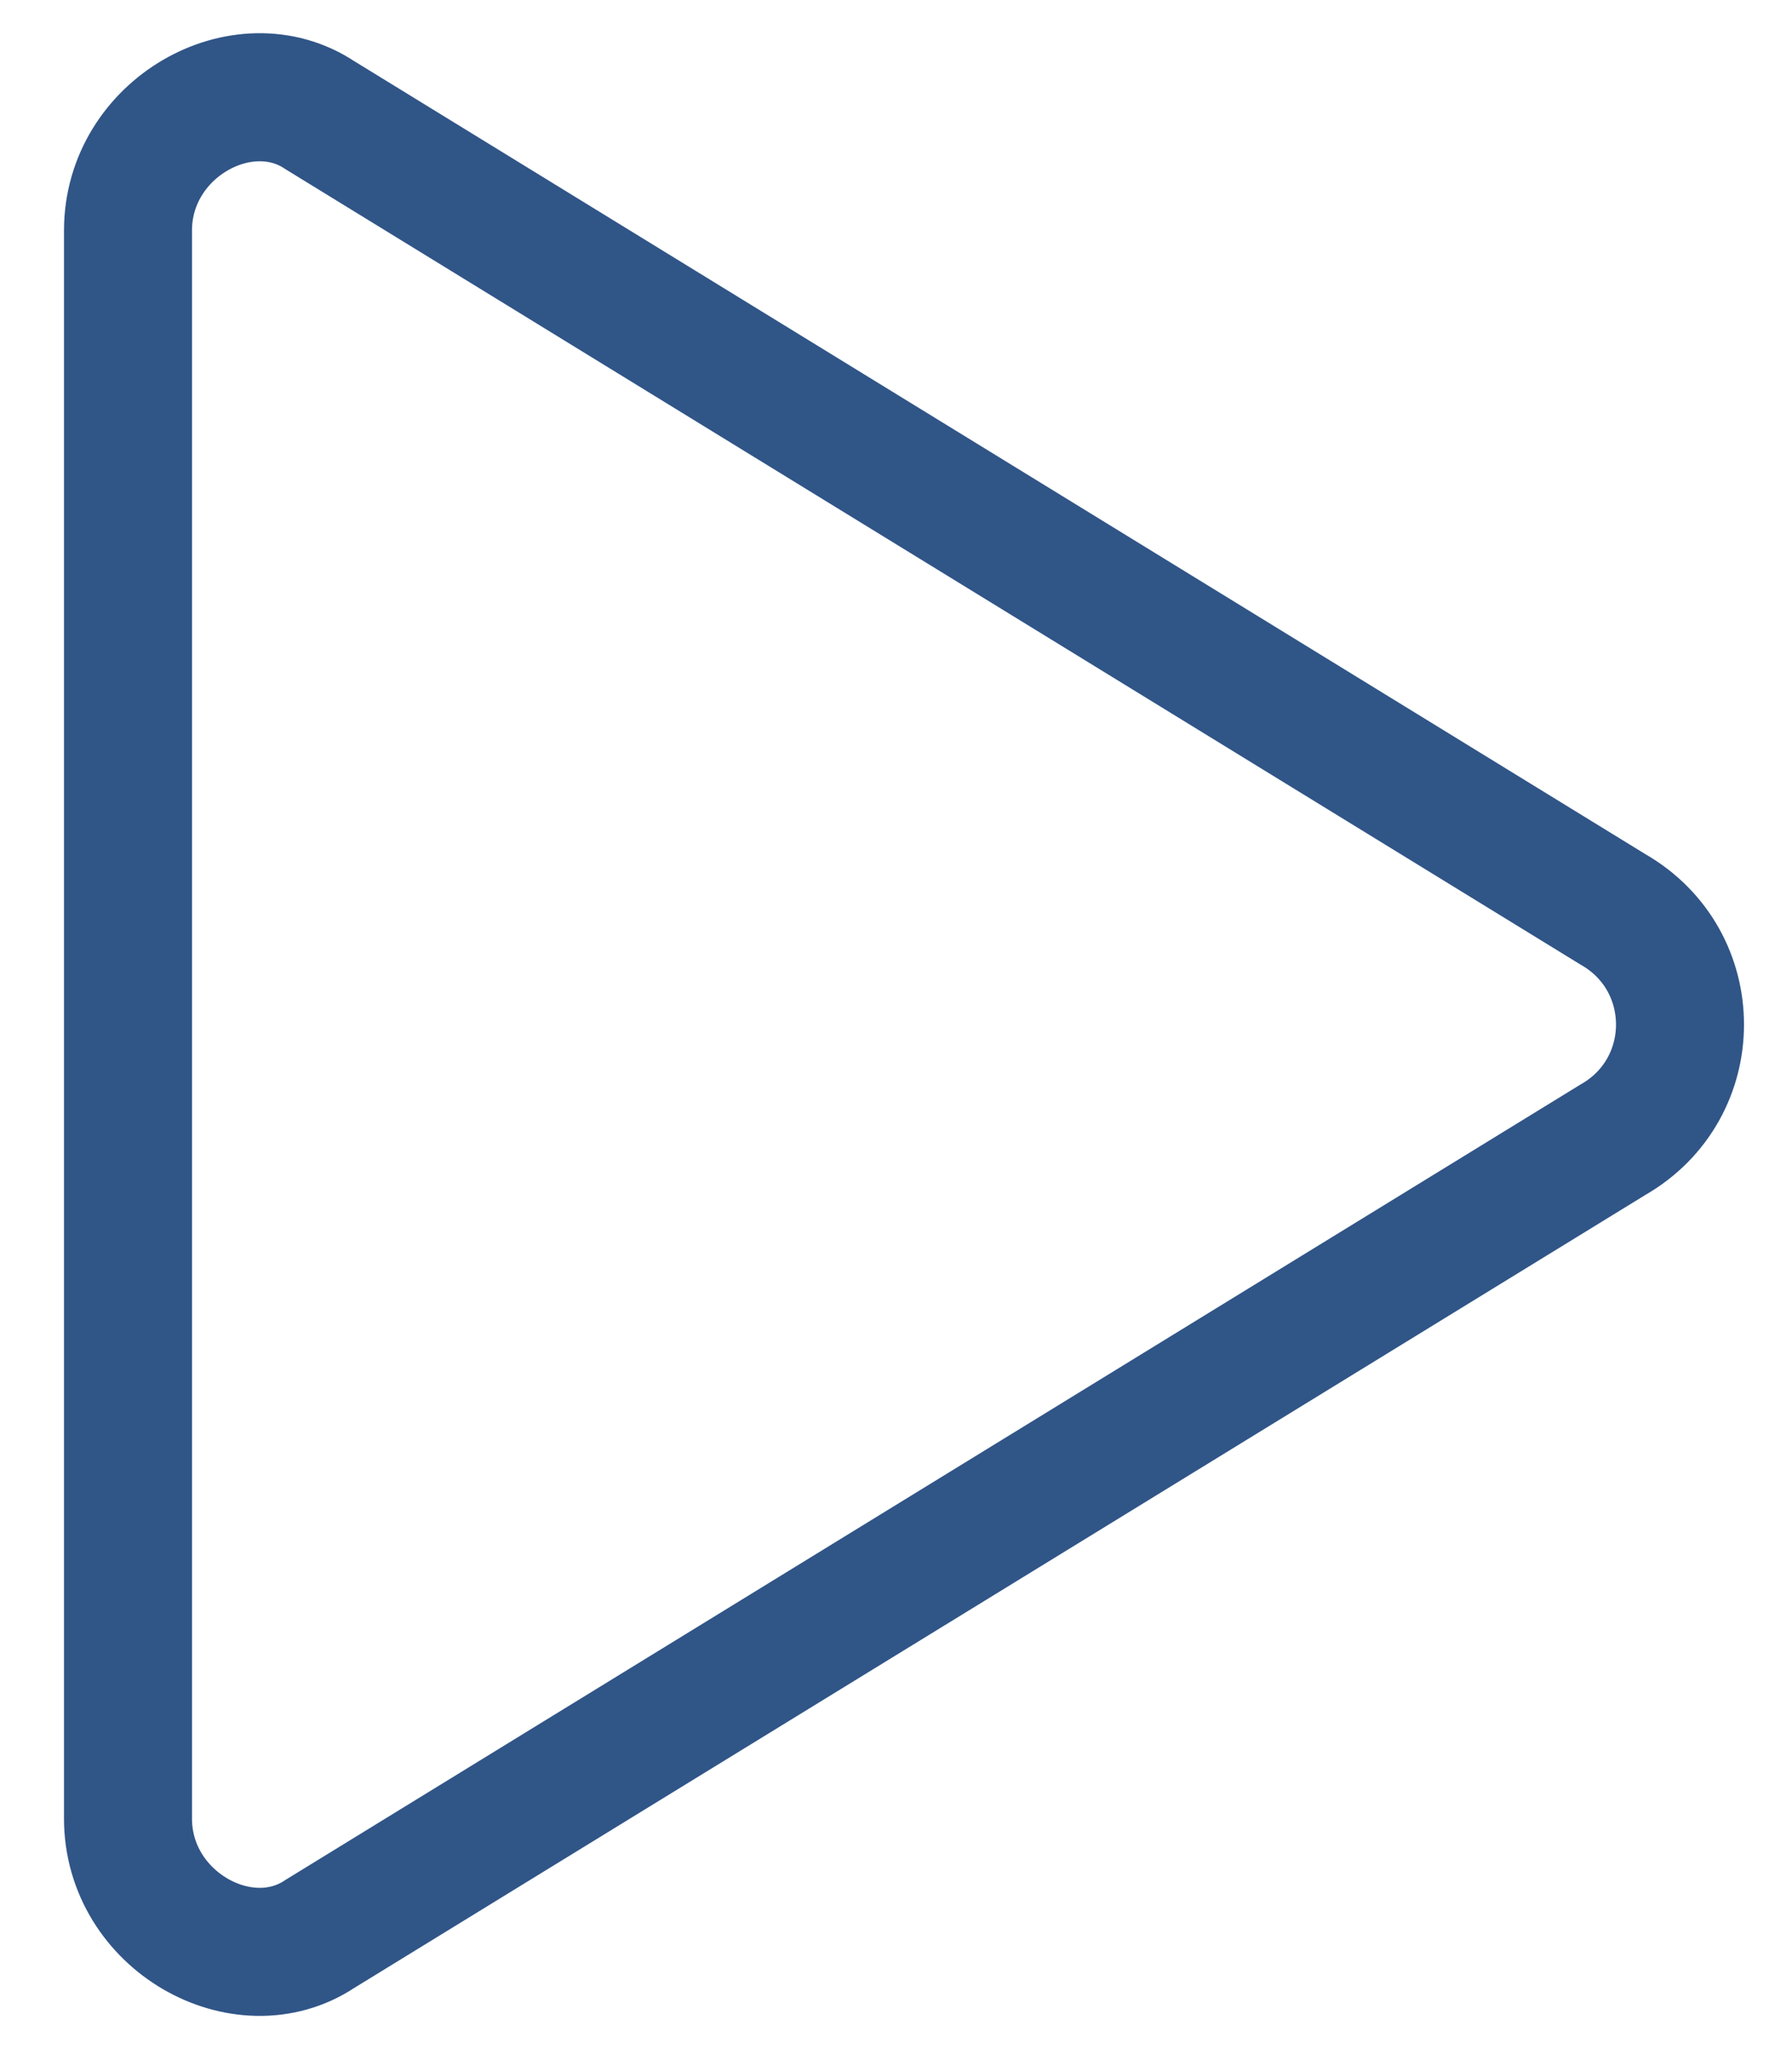 <?xml version="1.0" encoding="utf-8"?>
<!-- Generator: Adobe Illustrator 25.0.1, SVG Export Plug-In . SVG Version: 6.00 Build 0)  -->
<svg version="1.1" id="Layer_1" xmlns="http://www.w3.org/2000/svg" xmlns:xlink="http://www.w3.org/1999/xlink" x="0px" y="0px"
	 viewBox="0 0 14 16" style="enable-background:new 0 0 14 16;" xml:space="preserve">
<style type="text/css">
	.st0{fill:none;stroke:#305587;}
</style>
<path class="st0" d="M12.6,7.1L2.5,0.9C1.9,0.5,1,1,1,1.8v12.4c0,0.8,0.9,1.3,1.5,0.9l10.1-6.2C13.3,8.5,13.3,7.5,12.6,7.1z"/>
</svg>
